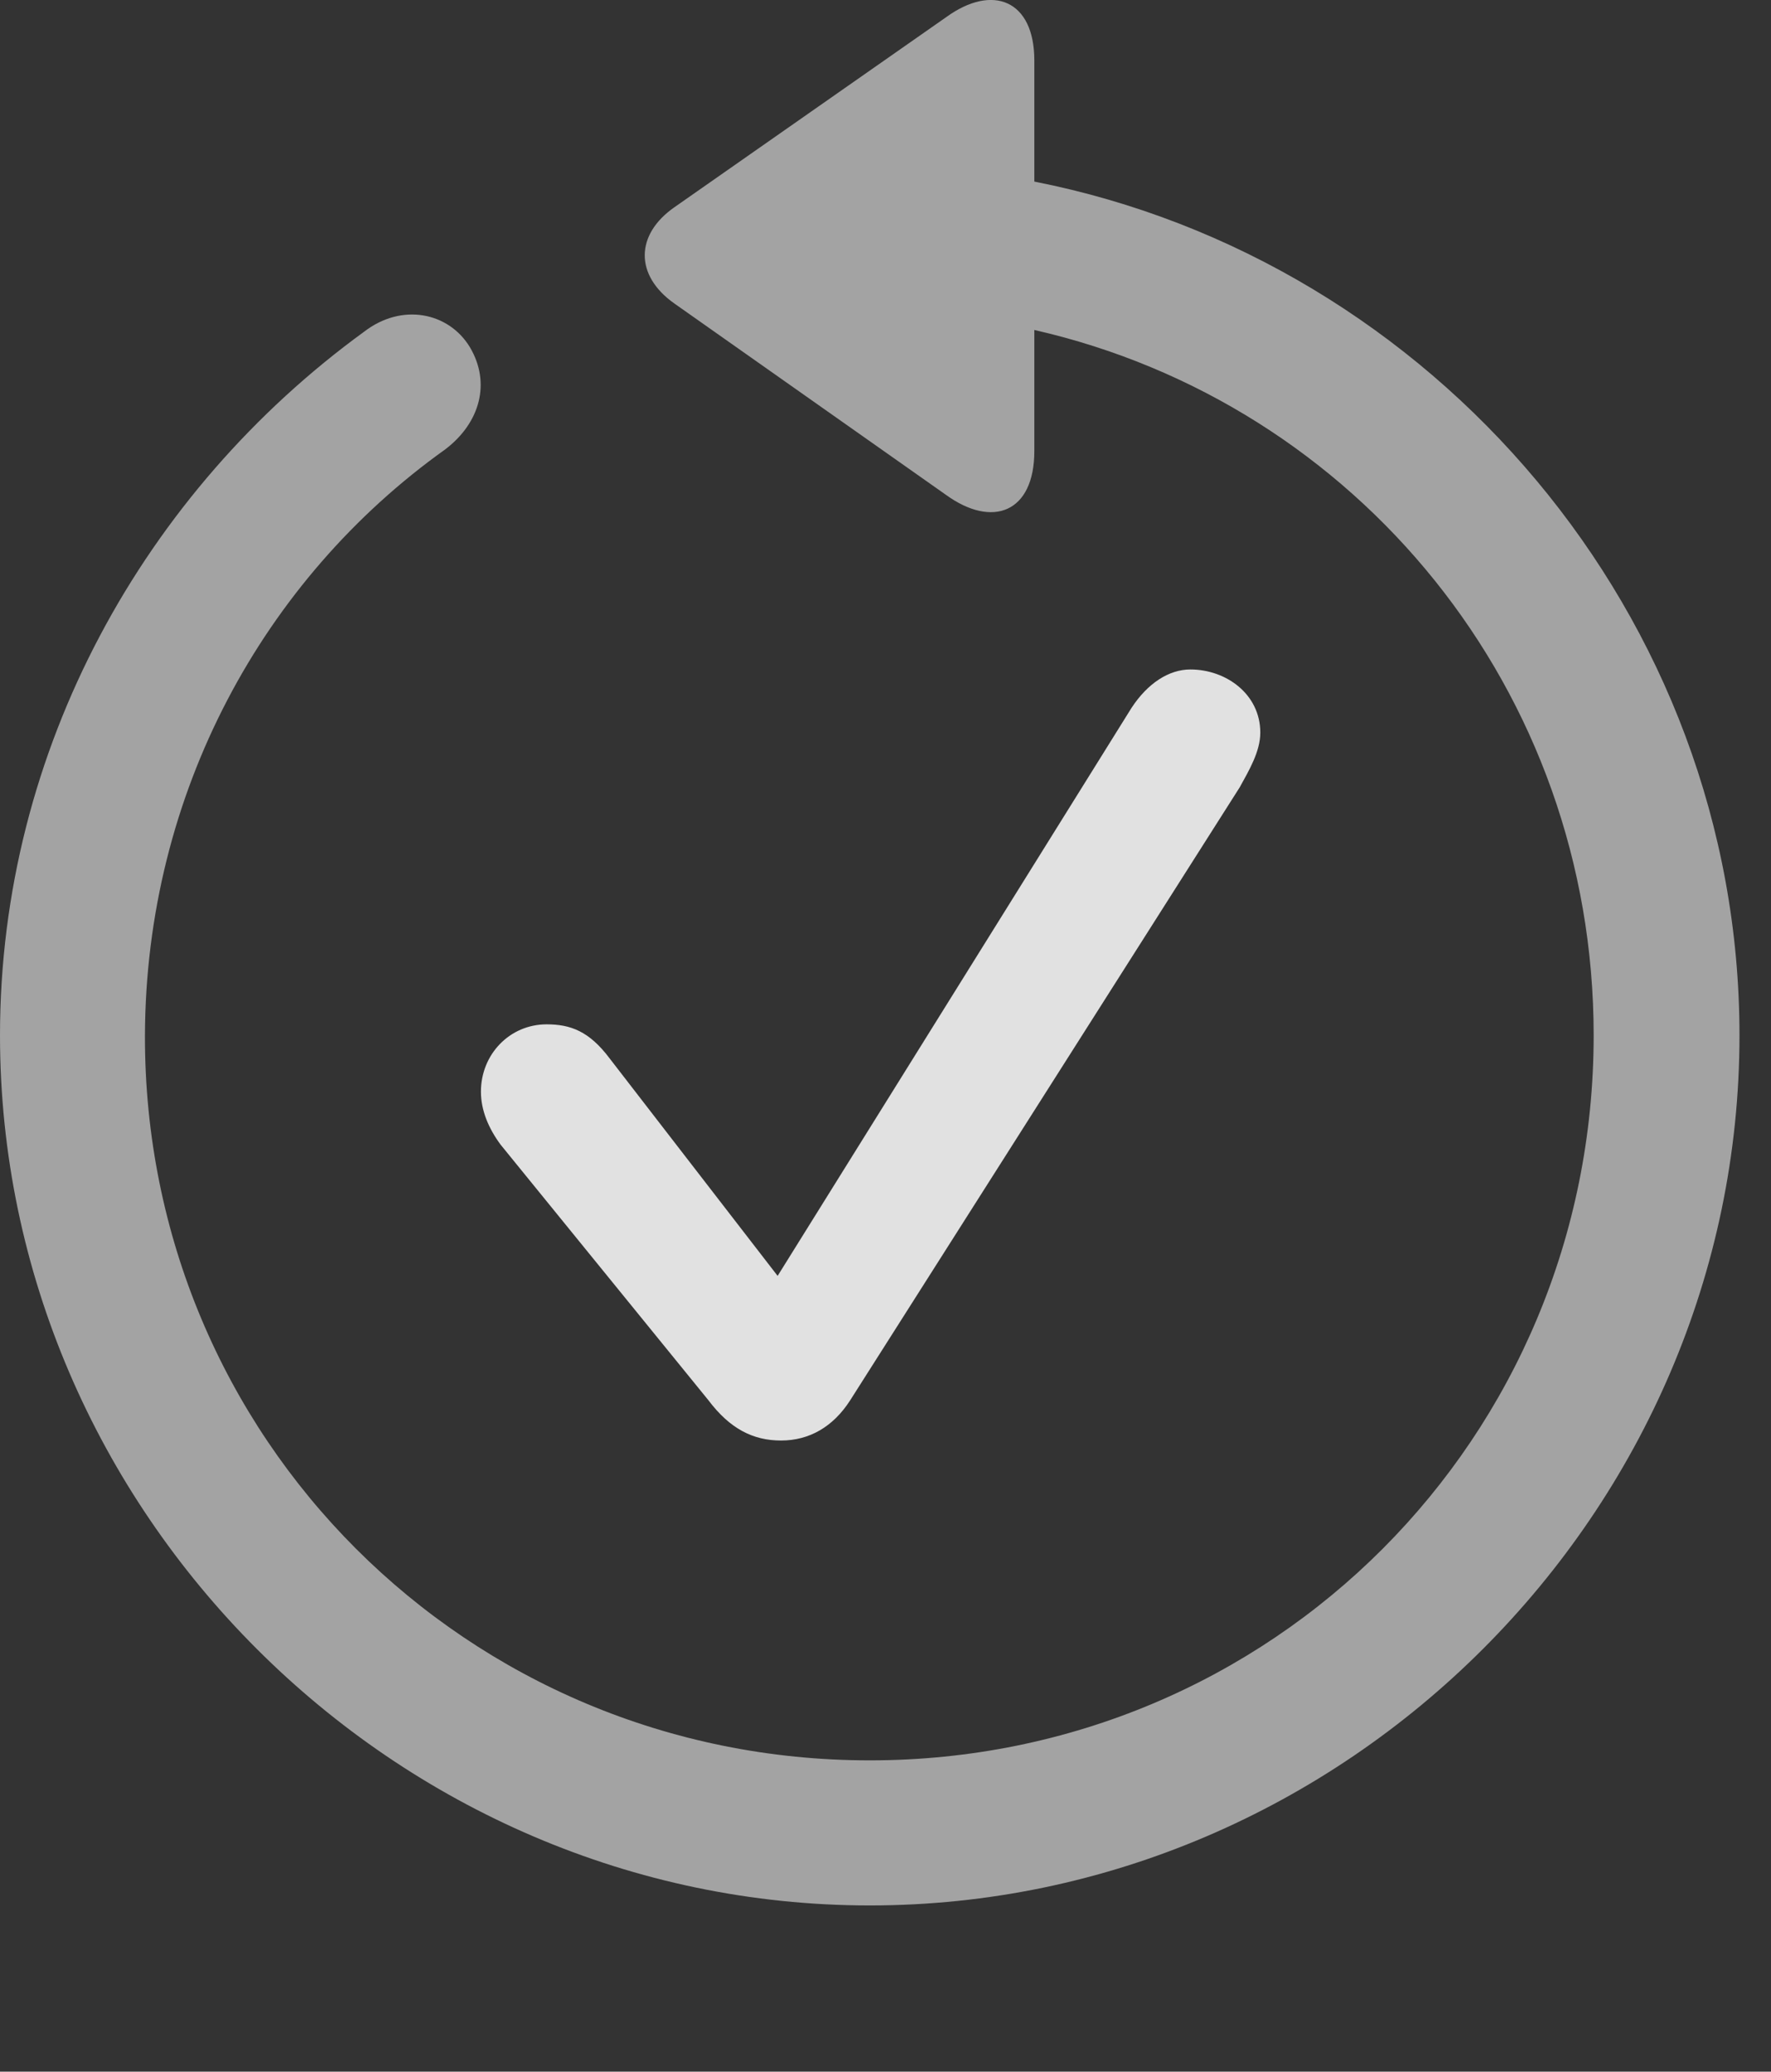 <?xml version="1.0" encoding="UTF-8"?>
<!--Generator: Apple Native CoreSVG 232.5-->
<!DOCTYPE svg
PUBLIC "-//W3C//DTD SVG 1.1//EN"
       "http://www.w3.org/Graphics/SVG/1.1/DTD/svg11.dtd">
<svg version="1.1" xmlns="http://www.w3.org/2000/svg" xmlns:xlink="http://www.w3.org/1999/xlink" width="20.283" height="23.719">
 <rect width="100%" height="100%" fill="#333333" stroke="none"/>
 <g>
  <rect height="23.719" opacity="0" width="20.283" x="0" y="0"/>
  <path d="M0 11.854C0 17.304 4.521 21.816 9.961 21.816C15.41 21.816 19.922 17.304 19.922 11.854C19.922 7.05 16.416 2.978 11.846 2.079L11.846 0.692C11.846-0.001 11.367-0.187 10.84 0.194L7.725 2.372C7.275 2.685 7.266 3.153 7.725 3.476L10.83 5.663C11.367 6.054 11.846 5.868 11.846 5.165L11.846 3.778C15.537 4.618 18.252 7.899 18.252 11.854C18.252 16.464 14.57 20.155 9.961 20.155C5.352 20.155 1.65 16.464 1.66 11.854C1.67 9.081 3.018 6.63 5.098 5.146C5.498 4.843 5.625 4.384 5.381 3.974C5.137 3.573 4.6 3.466 4.17 3.798C1.66 5.624 0 8.573 0 11.854Z" fill="#ffffff" fill-opacity="0.55"/>
  <path d="M8.945 16.493C9.268 16.493 9.541 16.337 9.736 16.034L14.199 9.013C14.307 8.817 14.434 8.603 14.434 8.388C14.434 7.948 14.043 7.665 13.633 7.665C13.389 7.665 13.145 7.821 12.959 8.105L8.906 14.608L6.982 12.118C6.748 11.806 6.533 11.728 6.26 11.728C5.84 11.728 5.508 12.069 5.508 12.499C5.508 12.714 5.596 12.919 5.732 13.104L8.115 16.034C8.359 16.357 8.623 16.493 8.945 16.493Z" fill="#ffffff" fill-opacity="0.85"/>
 </g>
</svg>
